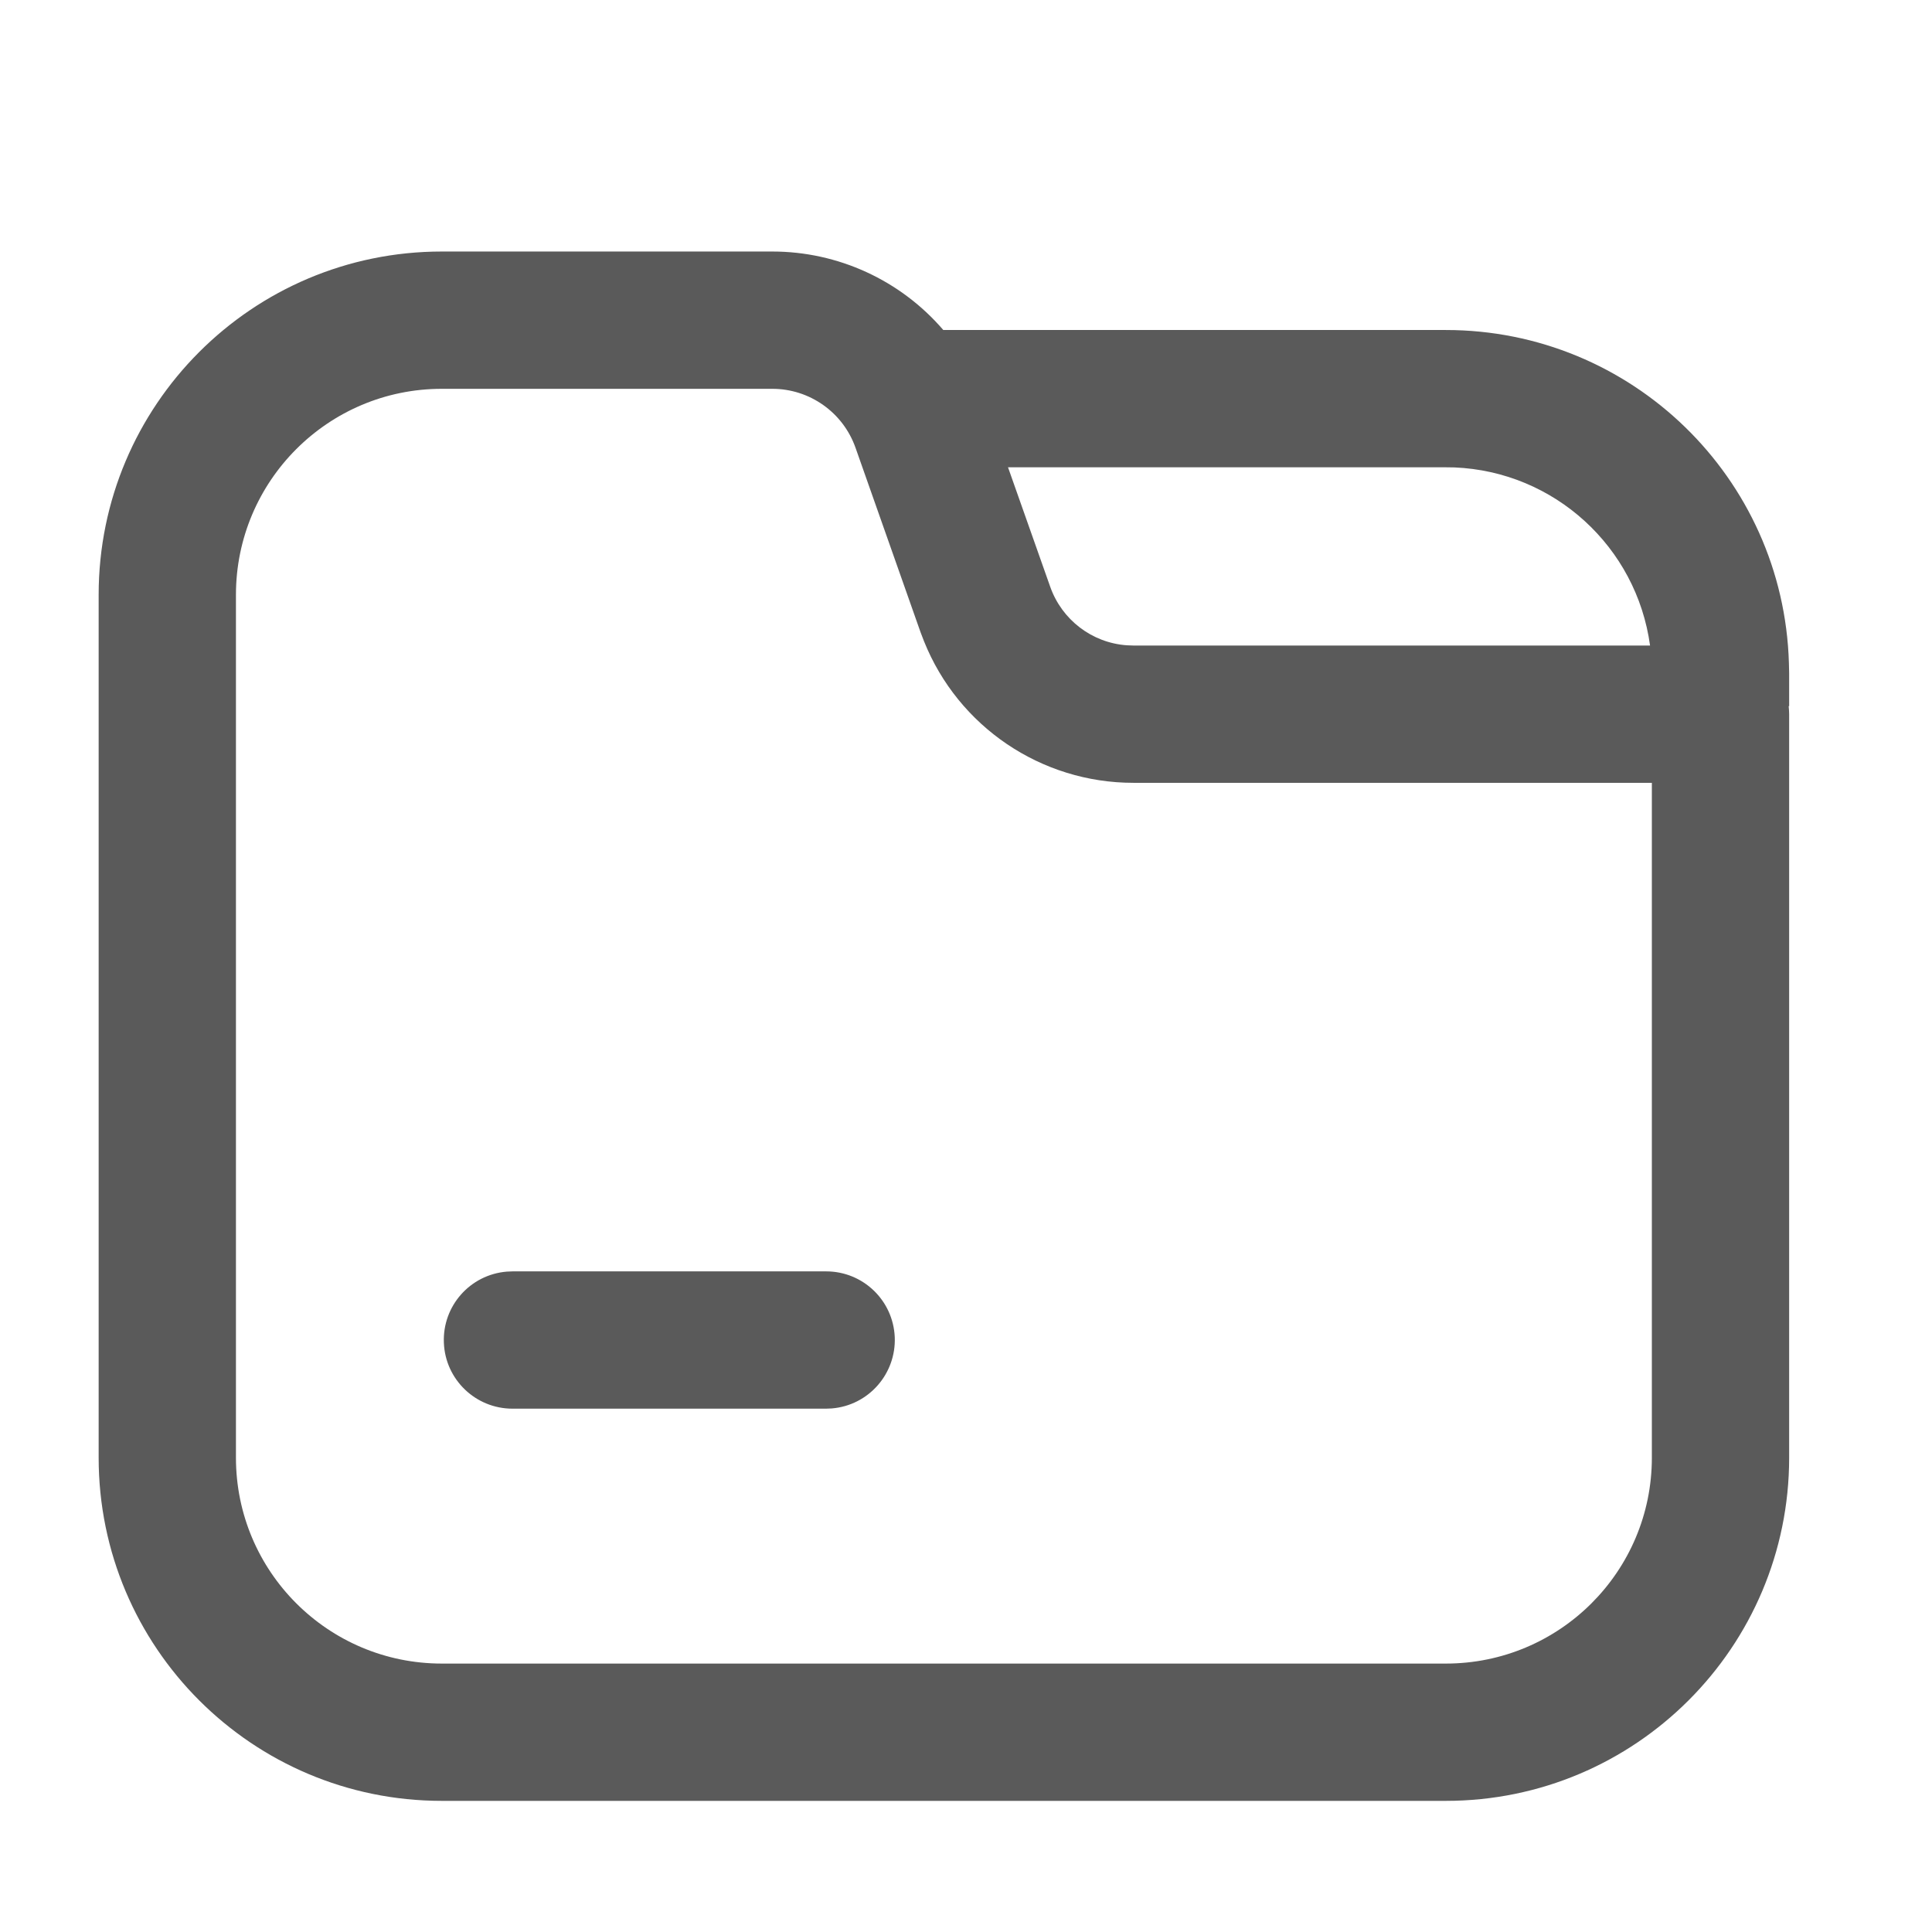 <?xml version="1.0" encoding="UTF-8"?>
<svg width="16px" height="16px" viewBox="0 0 16 16" version="1.1" xmlns="http://www.w3.org/2000/svg" xmlns:xlink="http://www.w3.org/1999/xlink">
    <title>package</title>
    <g id="页面-1" stroke="none" stroke-width="1" fill="none" fill-rule="evenodd" opacity="0.646">
        <g id="更多" transform="translate(-40, -100)" fill="#000000" fill-rule="nonzero">
            <g id="编组">
                <g id="左导航" transform="translate(0, 65)">
                    <g id="编组-4" transform="translate(40, 35)">
                        <path d="M6.396,2.083 C6.94,2.083 7.457,2.32 7.812,2.733 L11.974,2.733 C13.511,2.733 14.77,3.955 14.815,5.491 L14.817,5.575 L14.817,5.848 L14.813,5.848 C14.815,5.87 14.817,5.892 14.817,5.915 L14.817,12.072 C14.817,13.641 13.544,14.914 11.974,14.914 L3.659,14.914 C2.089,14.914 0.817,13.641 0.817,12.072 L0.817,4.926 C0.817,3.356 2.089,2.083 3.659,2.083 L6.396,2.083 Z M6.396,3.22 L3.659,3.22 C2.717,3.22 1.954,3.984 1.954,4.926 L1.954,12.072 C1.954,13.014 2.717,13.777 3.659,13.777 L11.974,13.777 C12.916,13.777 13.68,13.014 13.68,12.072 L13.68,6.483 L9.386,6.483 C8.623,6.483 7.936,6.019 7.652,5.31 L7.624,5.237 L7.085,3.708 C6.982,3.416 6.706,3.22 6.396,3.22 L6.396,3.22 Z M6.842,10.529 C7.147,10.529 7.397,10.769 7.41,11.074 C7.422,11.378 7.193,11.639 6.889,11.664 L6.842,11.666 L4.244,11.666 C3.939,11.666 3.688,11.425 3.676,11.121 C3.663,10.816 3.893,10.556 4.197,10.531 L4.244,10.529 L6.842,10.529 Z M11.974,3.87 L8.348,3.87 L8.697,4.858 C8.793,5.132 9.042,5.323 9.331,5.344 L9.386,5.346 L13.665,5.346 C13.553,4.527 12.871,3.905 12.045,3.871 L11.974,3.87 L11.974,3.87 Z" id="形状"></path>
                    </g>
                </g>
            </g>
        </g>
    </g>
</svg>